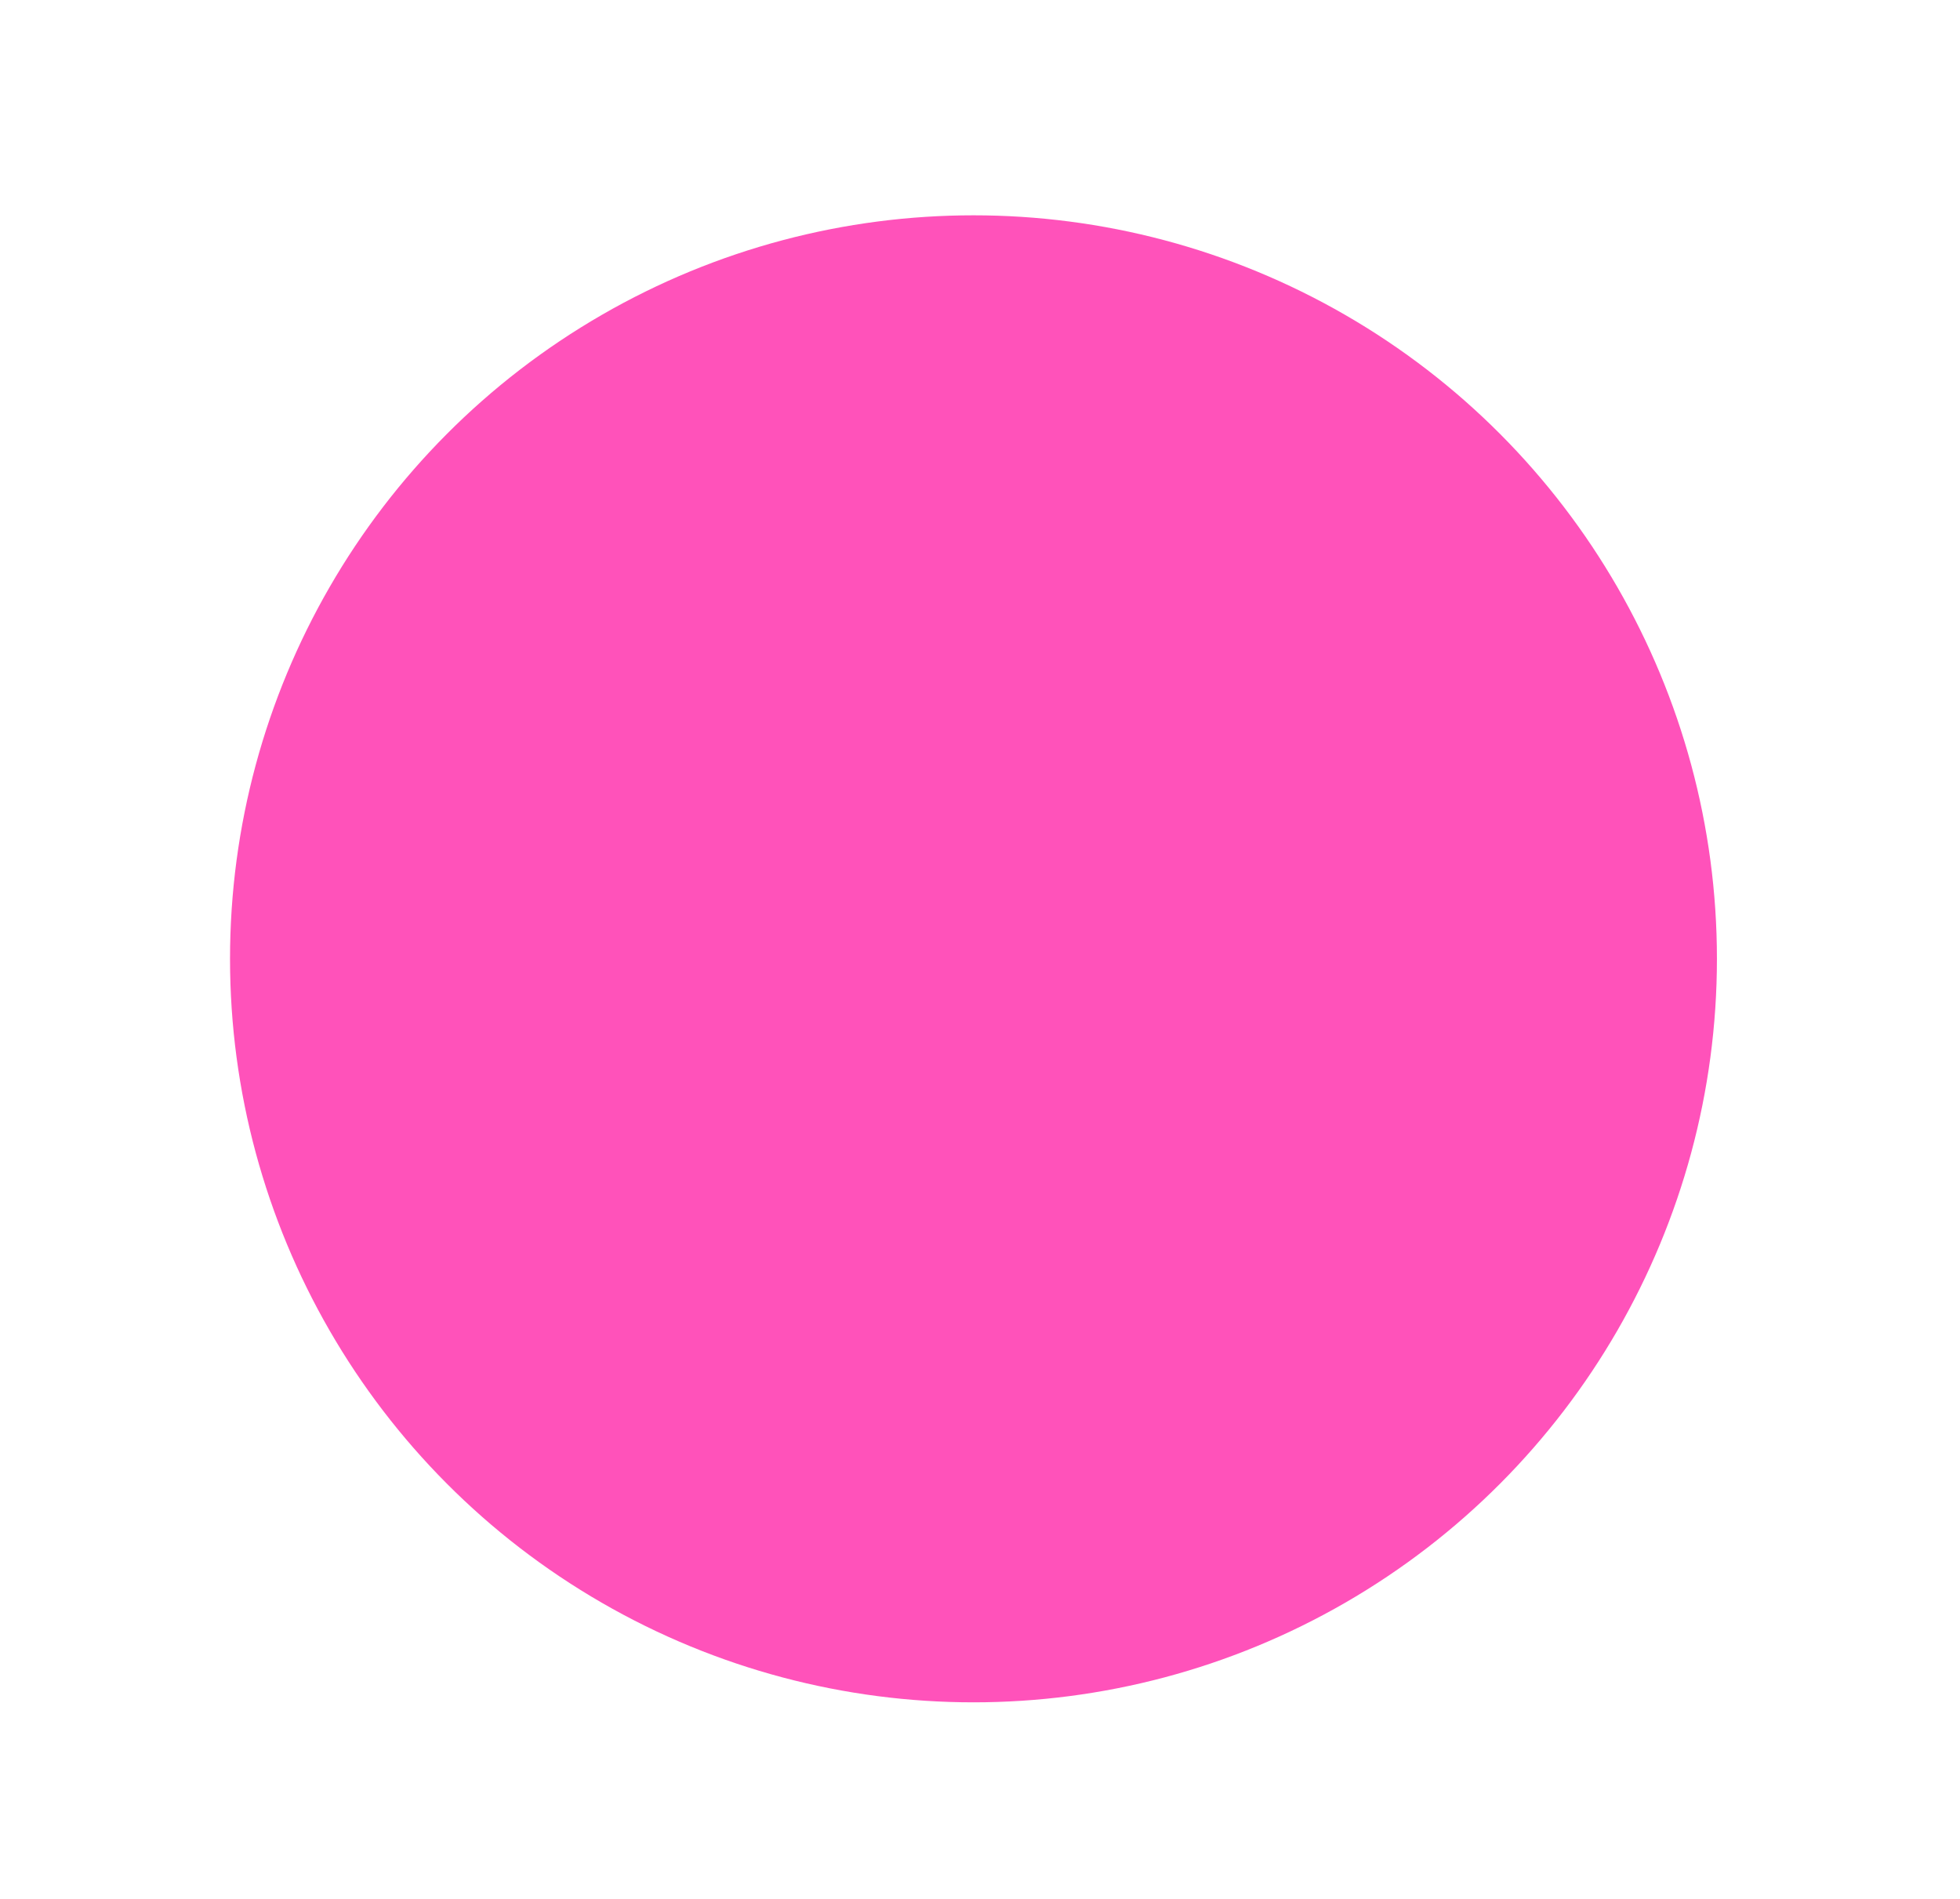 <svg width="64" height="62" viewBox="0 0 64 62" fill="none" xmlns="http://www.w3.org/2000/svg">
<g filter="url(#filter0_d)">
<circle r="24.276" transform="matrix(-1 0 0 1 31.787 31.306)" fill="#FF52BA"/>
</g>
<path d="M13.015 55.447C12.574 56.015 11.753 56.121 11.203 55.657C6.522 51.707 3.084 46.474 1.324 40.588C-0.562 34.286 -0.43 27.552 1.701 21.328C3.832 15.104 7.855 9.703 13.207 5.878C18.56 2.054 24.974 -0.001 31.552 1.58031e-05C38.13 0.001 44.544 2.059 49.895 5.885C55.246 9.711 59.267 15.115 61.395 21.339C63.524 27.564 63.653 34.298 61.766 40.599C60.003 46.484 56.563 51.717 51.88 55.664C51.33 56.128 50.51 56.022 50.069 55.453C49.628 54.885 49.734 54.068 50.283 53.602C54.536 49.989 57.662 45.215 59.269 39.851C61.001 34.07 60.882 27.892 58.93 22.182C56.977 16.472 53.288 11.515 48.379 8.005C43.47 4.495 37.587 2.607 31.552 2.606C25.517 2.605 19.633 4.49 14.722 7.999C9.812 11.507 6.121 16.463 4.166 22.172C2.212 27.882 2.091 34.059 3.82 39.841C5.425 45.206 8.549 49.98 12.802 53.595C13.35 54.062 13.456 54.878 13.015 55.447Z" fill="white" fill-opacity="0.2"/>
<defs>
<filter id="filter0_d" x="1.511" y="1.03" width="60.551" height="60.551" filterUnits="userSpaceOnUse" color-interpolation-filters="sRGB">
<feFlood flood-opacity="0" result="BackgroundImageFix"/>
<feColorMatrix in="SourceAlpha" type="matrix" values="0 0 0 0 0 0 0 0 0 0 0 0 0 0 0 0 0 0 127 0"/>
<feMorphology radius="1" operator="erode" in="SourceAlpha" result="effect1_dropShadow"/>
<feOffset/>
<feGaussianBlur stdDeviation="3.5"/>
<feColorMatrix type="matrix" values="0 0 0 0 1 0 0 0 0 0.322 0 0 0 0 0.729 0 0 0 1 0"/>
<feBlend mode="normal" in2="BackgroundImageFix" result="effect1_dropShadow"/>
<feBlend mode="normal" in="SourceGraphic" in2="effect1_dropShadow" result="shape"/>
</filter>
</defs>
</svg>
